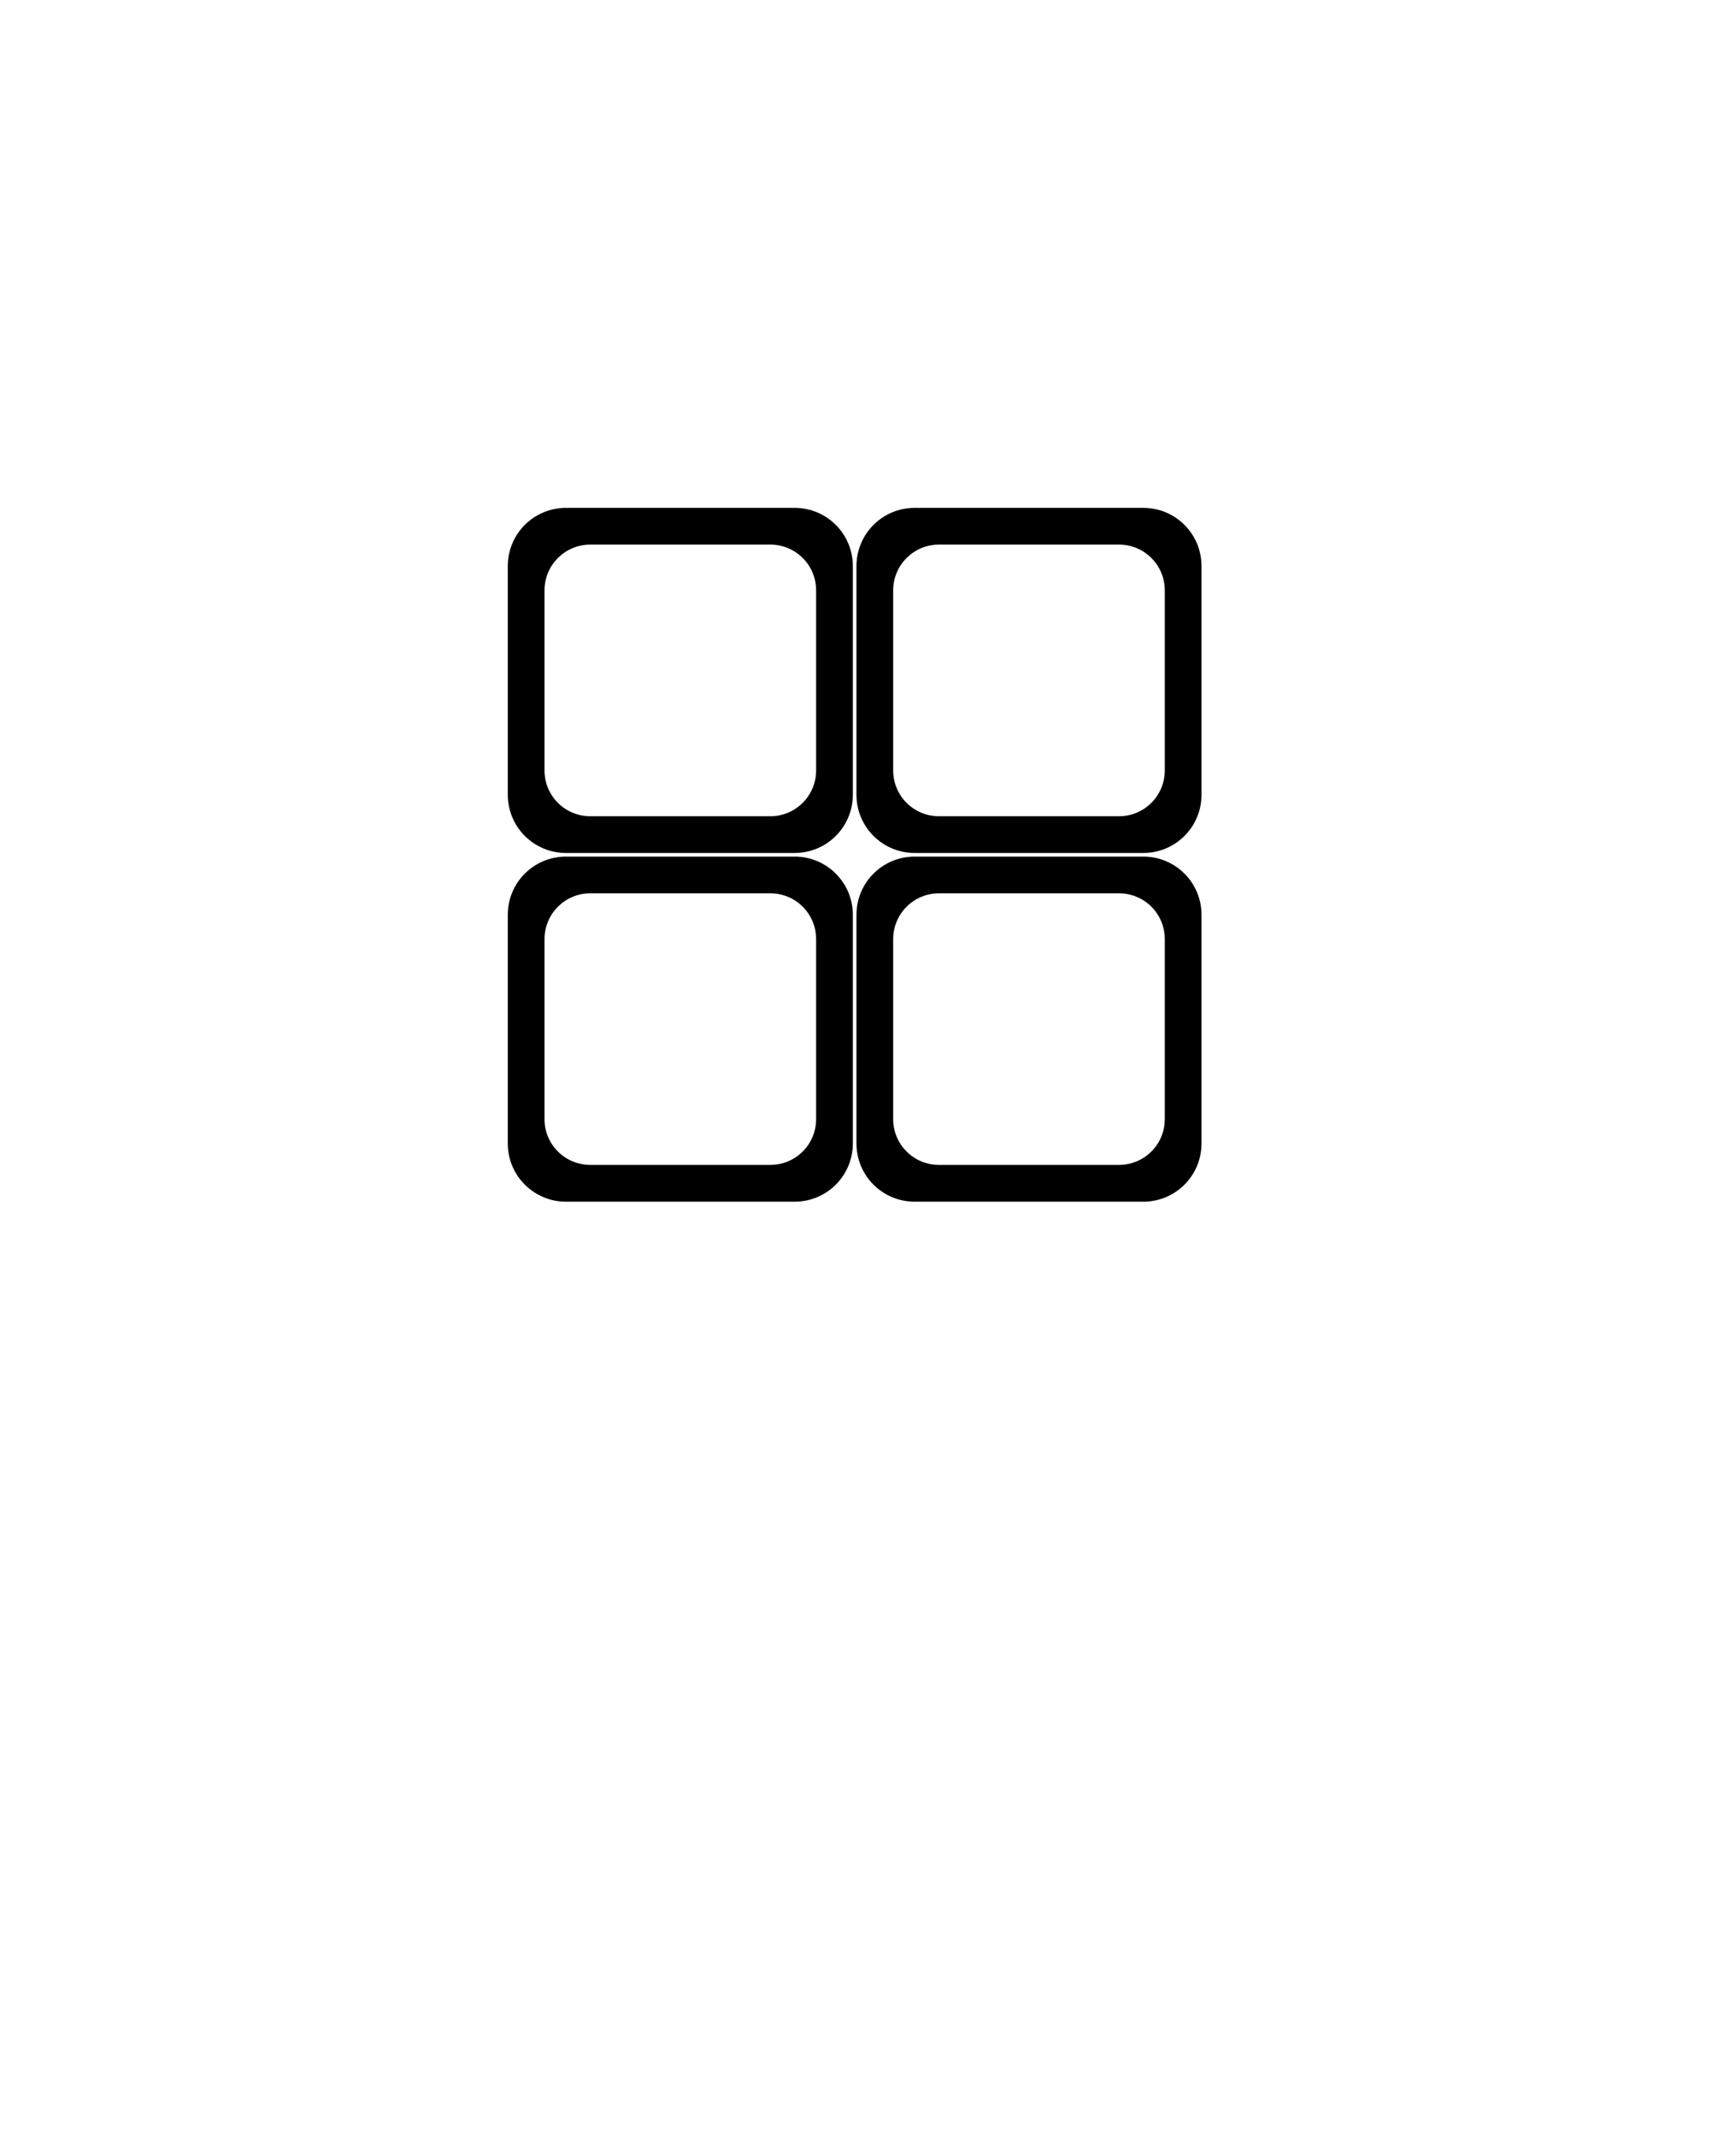 <!-- Generated by IcoMoon.io -->
<svg version="1.1" xmlns="http://www.w3.org/2000/svg" width="26" height="32" viewBox="0 0 26 32">
<title>tetris-O</title>
<path d="M8.478 7.605c-0.483 0-0.873 0.389-0.873 0.873v3.422c0 0.483 0.389 0.873 0.873 0.873h3.422c0.483 0 0.873-0.389 0.873-0.873v-3.422c0-0.483-0.389-0.873-0.873-0.873h-3.422zM8.842 8.155h2.694c0.381 0 0.687 0.306 0.687 0.687v2.694c0 0.381-0.307 0.687-0.687 0.687h-2.694c-0.381 0-0.687-0.306-0.687-0.687v-2.694c0-0.381 0.307-0.687 0.687-0.687z"></path>
<path d="M13.7 7.605c-0.483 0-0.873 0.389-0.873 0.873v3.422c0 0.483 0.389 0.873 0.873 0.873h3.422c0.483 0 0.873-0.389 0.873-0.873v-3.422c0-0.483-0.389-0.873-0.873-0.873h-3.422zM14.064 8.155h2.694c0.381 0 0.687 0.306 0.687 0.687v2.694c0 0.381-0.307 0.687-0.687 0.687h-2.694c-0.381 0-0.687-0.306-0.687-0.687v-2.694c0-0.381 0.307-0.687 0.687-0.687z"></path>
<path d="M8.478 12.827c-0.483 0-0.873 0.389-0.873 0.873v3.422c0 0.483 0.389 0.873 0.873 0.873h3.422c0.483 0 0.873-0.389 0.873-0.873v-3.422c0-0.483-0.389-0.873-0.873-0.873h-3.422zM8.842 13.377h2.694c0.381 0 0.687 0.306 0.687 0.687v2.694c0 0.381-0.307 0.686-0.687 0.686h-2.694c-0.381 0-0.687-0.306-0.687-0.686v-2.694c0-0.381 0.307-0.687 0.687-0.687z"></path>
<path d="M13.7 12.827c-0.483 0-0.873 0.389-0.873 0.873v3.422c0 0.483 0.389 0.873 0.873 0.873h3.422c0.483 0 0.873-0.389 0.873-0.873v-3.422c0-0.483-0.389-0.873-0.873-0.873h-3.422zM14.064 13.377h2.694c0.381 0 0.687 0.306 0.687 0.687v2.694c0 0.381-0.307 0.686-0.687 0.686h-2.694c-0.381 0-0.687-0.306-0.687-0.686v-2.694c0-0.381 0.307-0.687 0.687-0.687z"></path>
</svg>

